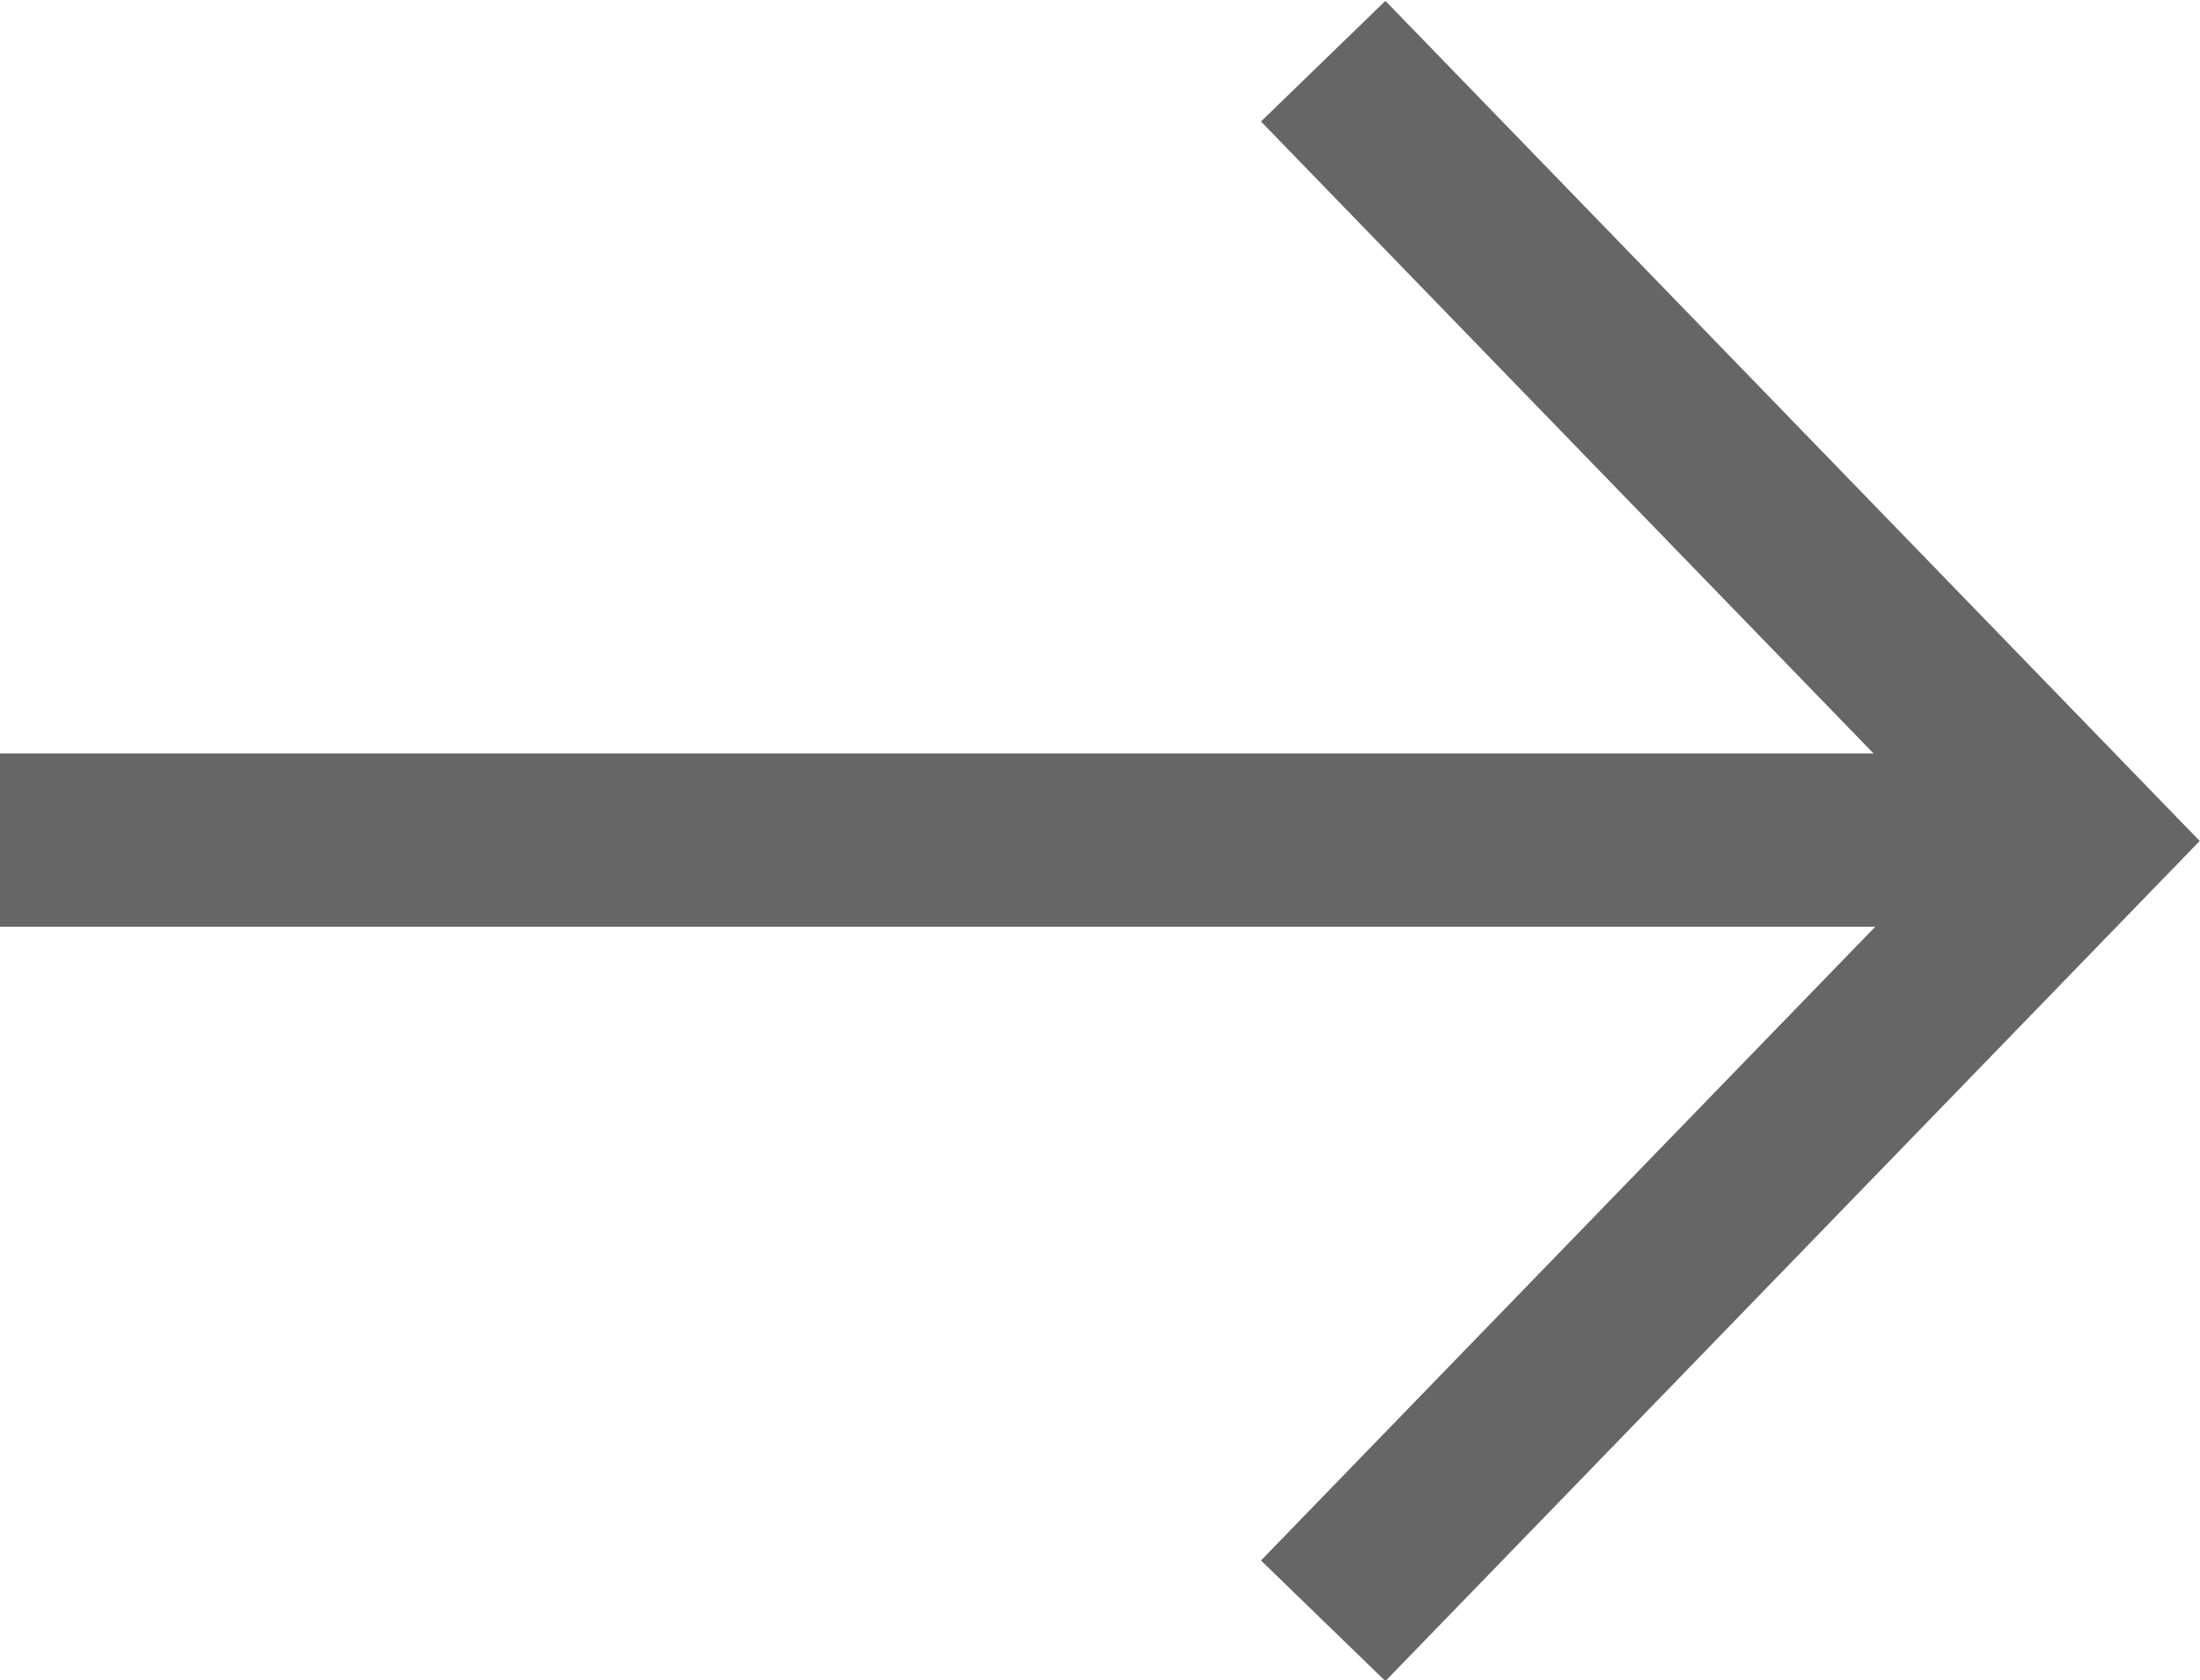 <svg xmlns="http://www.w3.org/2000/svg" width="12.696" height="9.696" viewBox="0 0 12.696 9.696">
  <defs>
    <style>
      .cls-1 {
        fill: none;
        stroke: #666;
        stroke-miterlimit: 10;
      }
    </style>
  </defs>
  <g id="next" transform="translate(986 1286.348) rotate(180)">
    <g id="그룹_1" data-name="그룹 1" transform="translate(898.602 1308.995)">
      <line id="선_3" data-name="선 3" class="cls-1" x2="12" transform="translate(75.399 -27.495)"/>
      <path id="패스_7" data-name="패스 7" class="cls-1" d="M79.762-32,75.4-27.5,79.762-23"/>
    </g>
  </g>
</svg>
